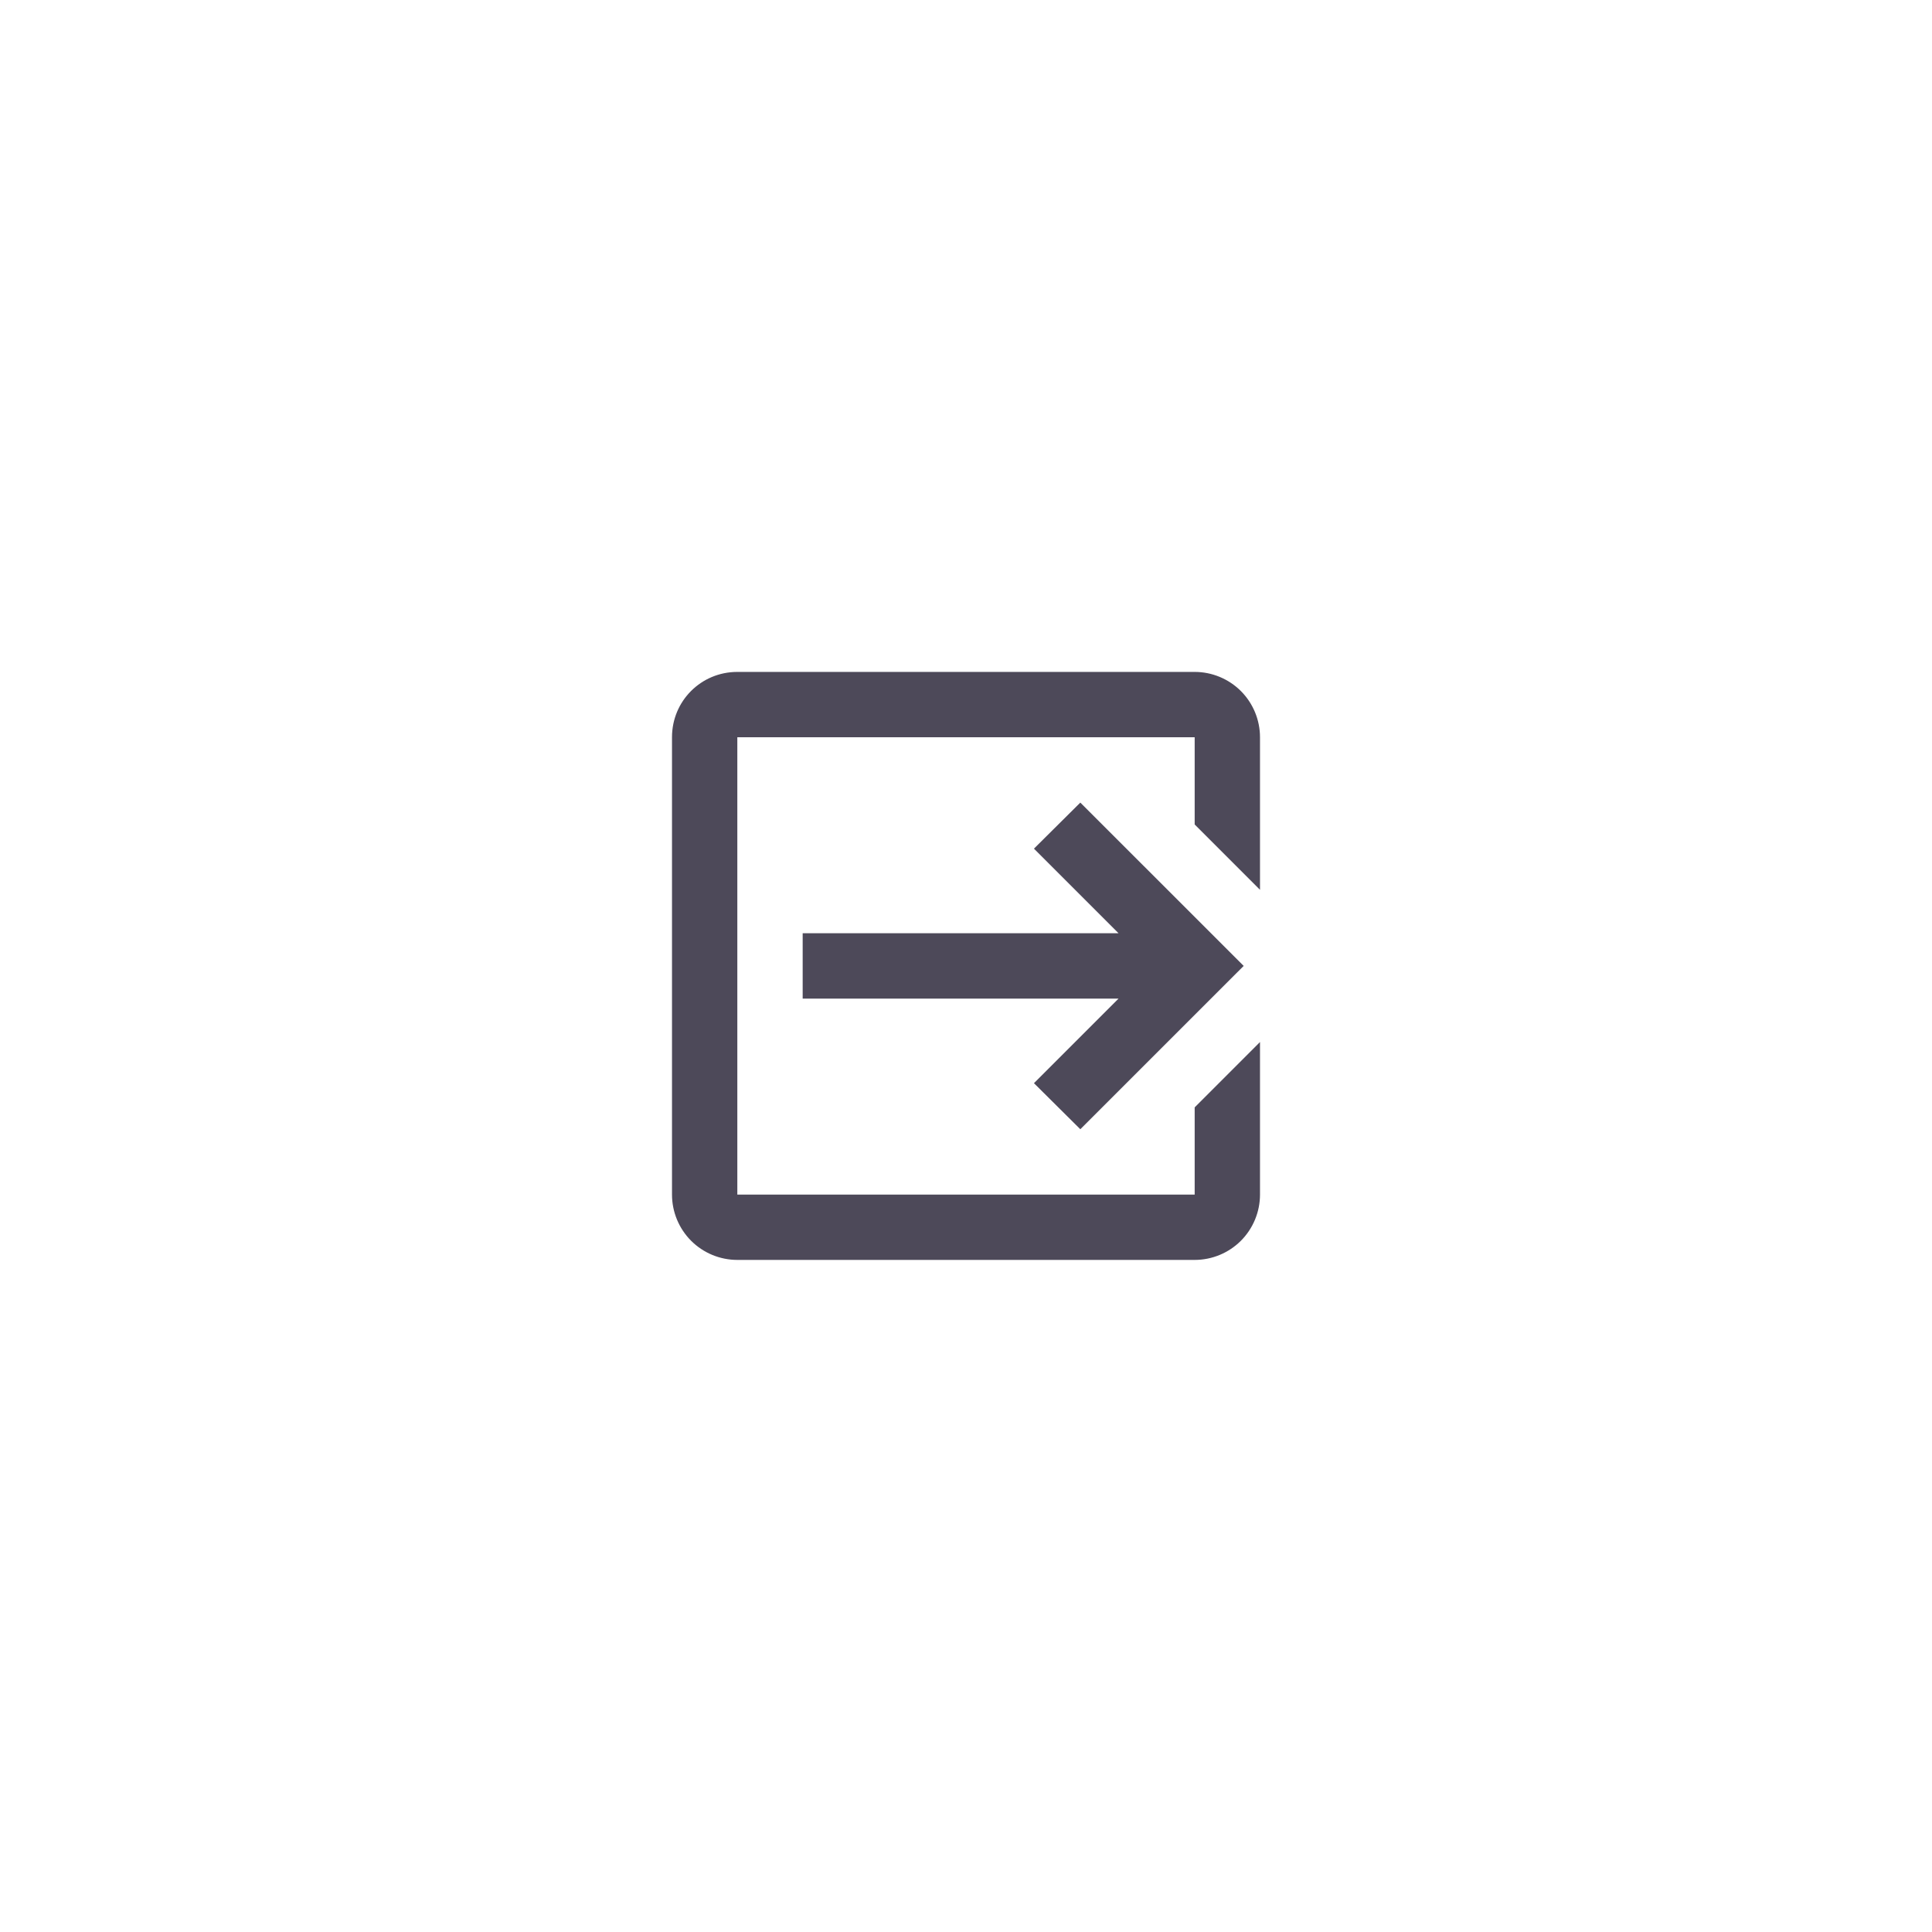<svg width="69" height="69" viewBox="0 0 69 69" fill="none" xmlns="http://www.w3.org/2000/svg">
<path d="M36.927 38.685L39.948 35.664H28.667V33.33H39.948L36.927 30.309L38.583 28.664L44.417 34.497L38.583 40.33L36.927 38.685ZM42.667 23.997C43.285 23.997 43.879 24.243 44.317 24.68C44.754 25.118 45 25.712 45 26.33V31.779L42.667 29.445V26.33H26.333V42.664H42.667V39.549L45 37.215V42.664C45 43.282 44.754 43.876 44.317 44.314C43.879 44.751 43.285 44.997 42.667 44.997H26.333C25.715 44.997 25.121 44.751 24.683 44.314C24.246 43.876 24 43.282 24 42.664V26.33C24 25.035 25.038 23.997 26.333 23.997H42.667Z" fill="#4D4959"/>
</svg>
